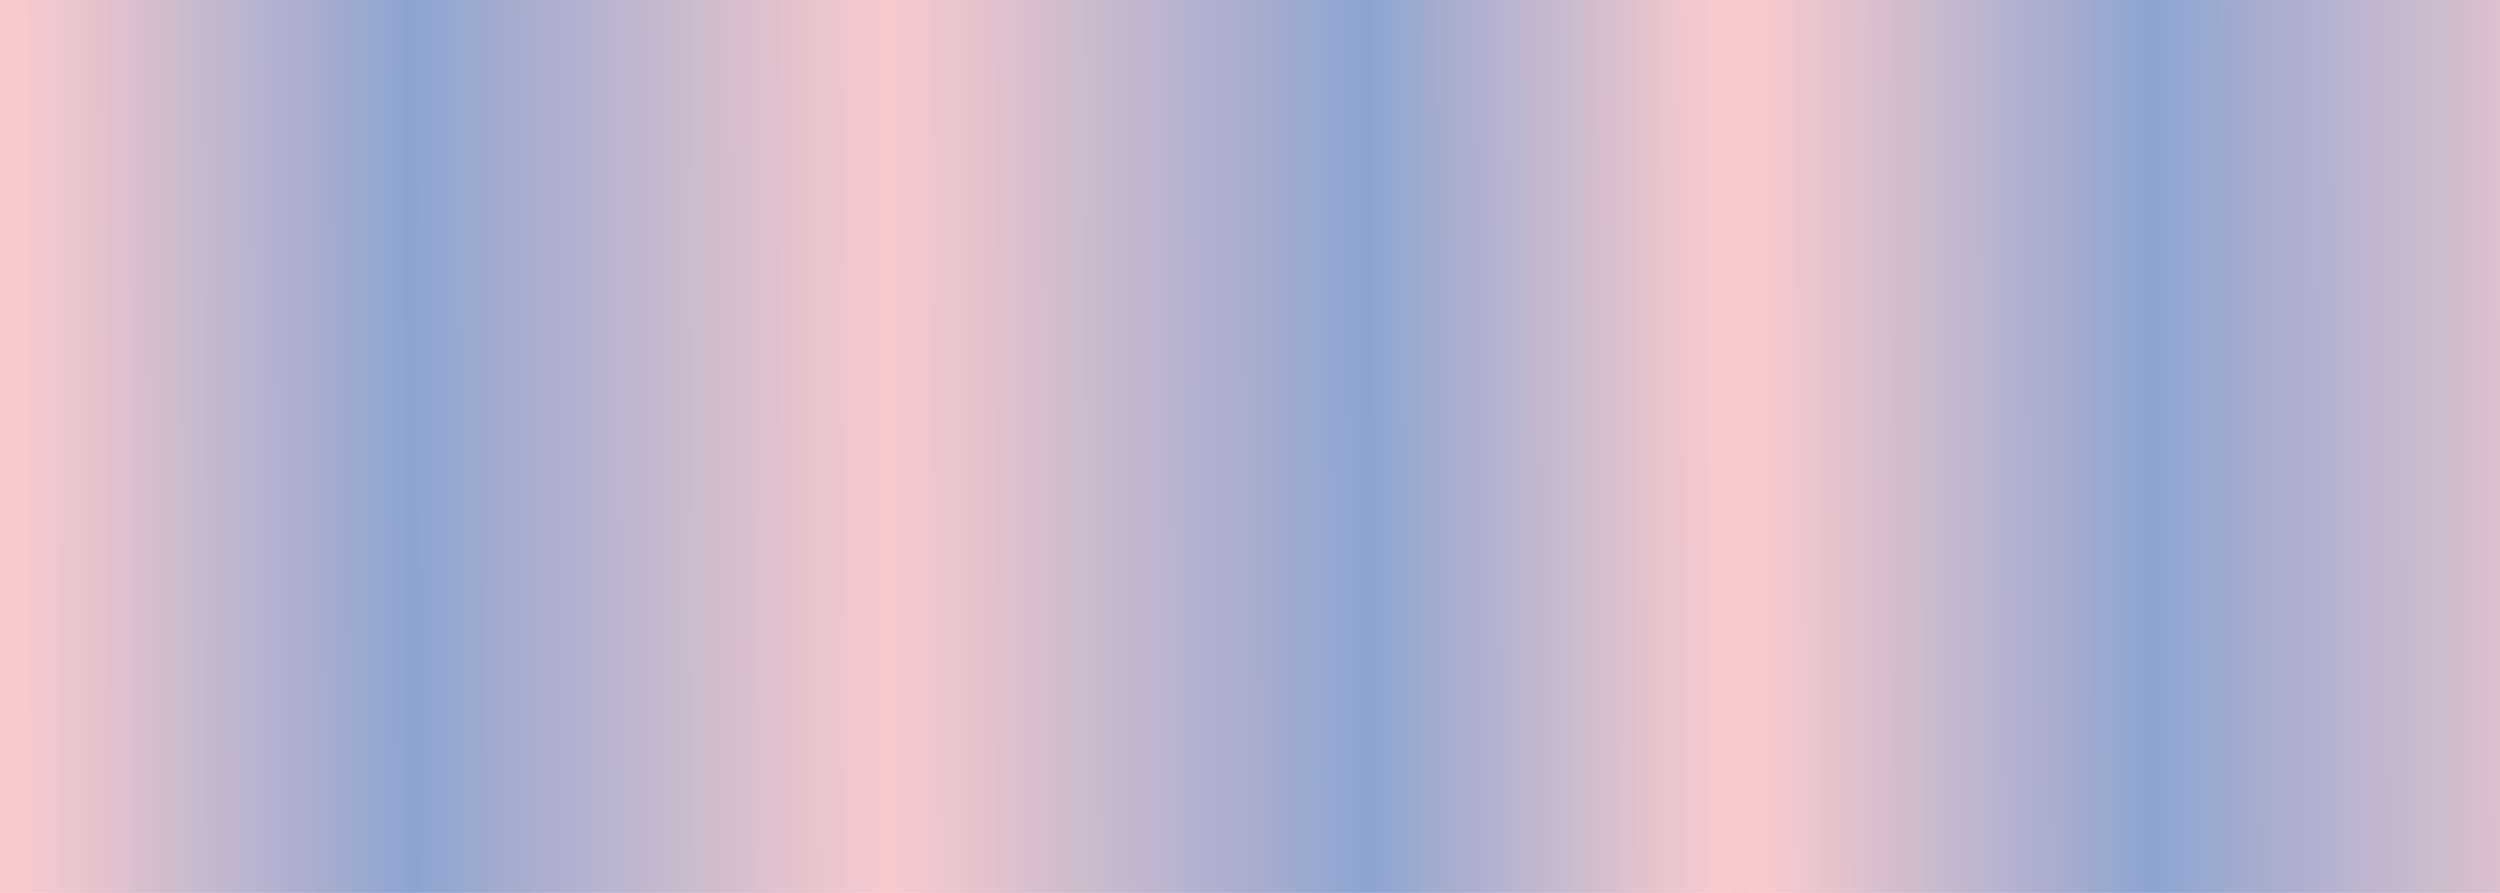<?xml version="1.0" encoding="utf-8"?>
<svg id="master-artboard" viewBox="0 0 1400 500" xmlns="http://www.w3.org/2000/svg" width="1400px" height="500px" version="1.1" style="shape-rendering:geometricPrecision; text-rendering:geometricPrecision; image-rendering:optimizeQuality; fill-rule:evenodd; clip-rule:evenodd"><defs><linearGradient id="gradient-0" gradientUnits="userSpaceOnUse" x1="678.552" y1="169.008" x2="678.552" y2="700.96" gradientTransform="matrix(-0.004, -1, 1.978, -0.007, -181.292, 1104.053)">
                <stop offset="0" style="stop-color: rgb(248, 202, 204);"/><stop offset="0.23" style="stop-color: rgb(141, 164, 208);"/><stop offset="0.512" style="stop-color: rgb(248, 202, 204);"/><stop offset="0.795" style="stop-color: rgb(141, 164, 208);"/>
                <stop offset="1" style="stop-color: rgb(248, 202, 204);"/>
              </linearGradient><linearGradient id="gradient-1" gradientUnits="userSpaceOnUse" x1="678.552" y1="169.008" x2="678.552" y2="700.96" gradientTransform="matrix(-0.004, -1, 1.978, -0.007, -181.292, 1104.053)">
                <stop offset="0" style="stop-color: rgb(248, 202, 204);"/><stop offset="0.23" style="stop-color: rgb(141, 164, 208);"/><stop offset="0.512" style="stop-color: rgb(248, 202, 204);"/><stop offset="0.795" style="stop-color: rgb(141, 164, 208);"/>
                <stop offset="1" style="stop-color: rgb(248, 202, 204);"/>
              </linearGradient></defs><rect id="ee-background" x="0" y="0" width="1400" height="500" style="fill: white; fill-opacity: 0; pointer-events: none;"/><path d="M 131.986 169.008 L 131.986 700.96 L 1225.117 697.063 L 1215.375 169.008" style="fill: url('#gradient-0'); fill-opacity: 1; stroke: rgb(0, 0, 0); stroke-opacity: 1; stroke-width: 0; paint-order: fill;" transform="matrix(0.901, 0, 0, 1.231, -123.355, -285.762)"/><path d="M 131.986 169.008 L 131.986 700.96 L 1225.117 697.063 L 1215.375 169.008" style="fill: url('#gradient-1'); fill-opacity: 1; stroke: rgb(0, 0, 0); stroke-opacity: 1; stroke-width: 0; paint-order: fill;" transform="matrix(0.901, 0, 0, 1.231, 851.34, -212.692)"/></svg>